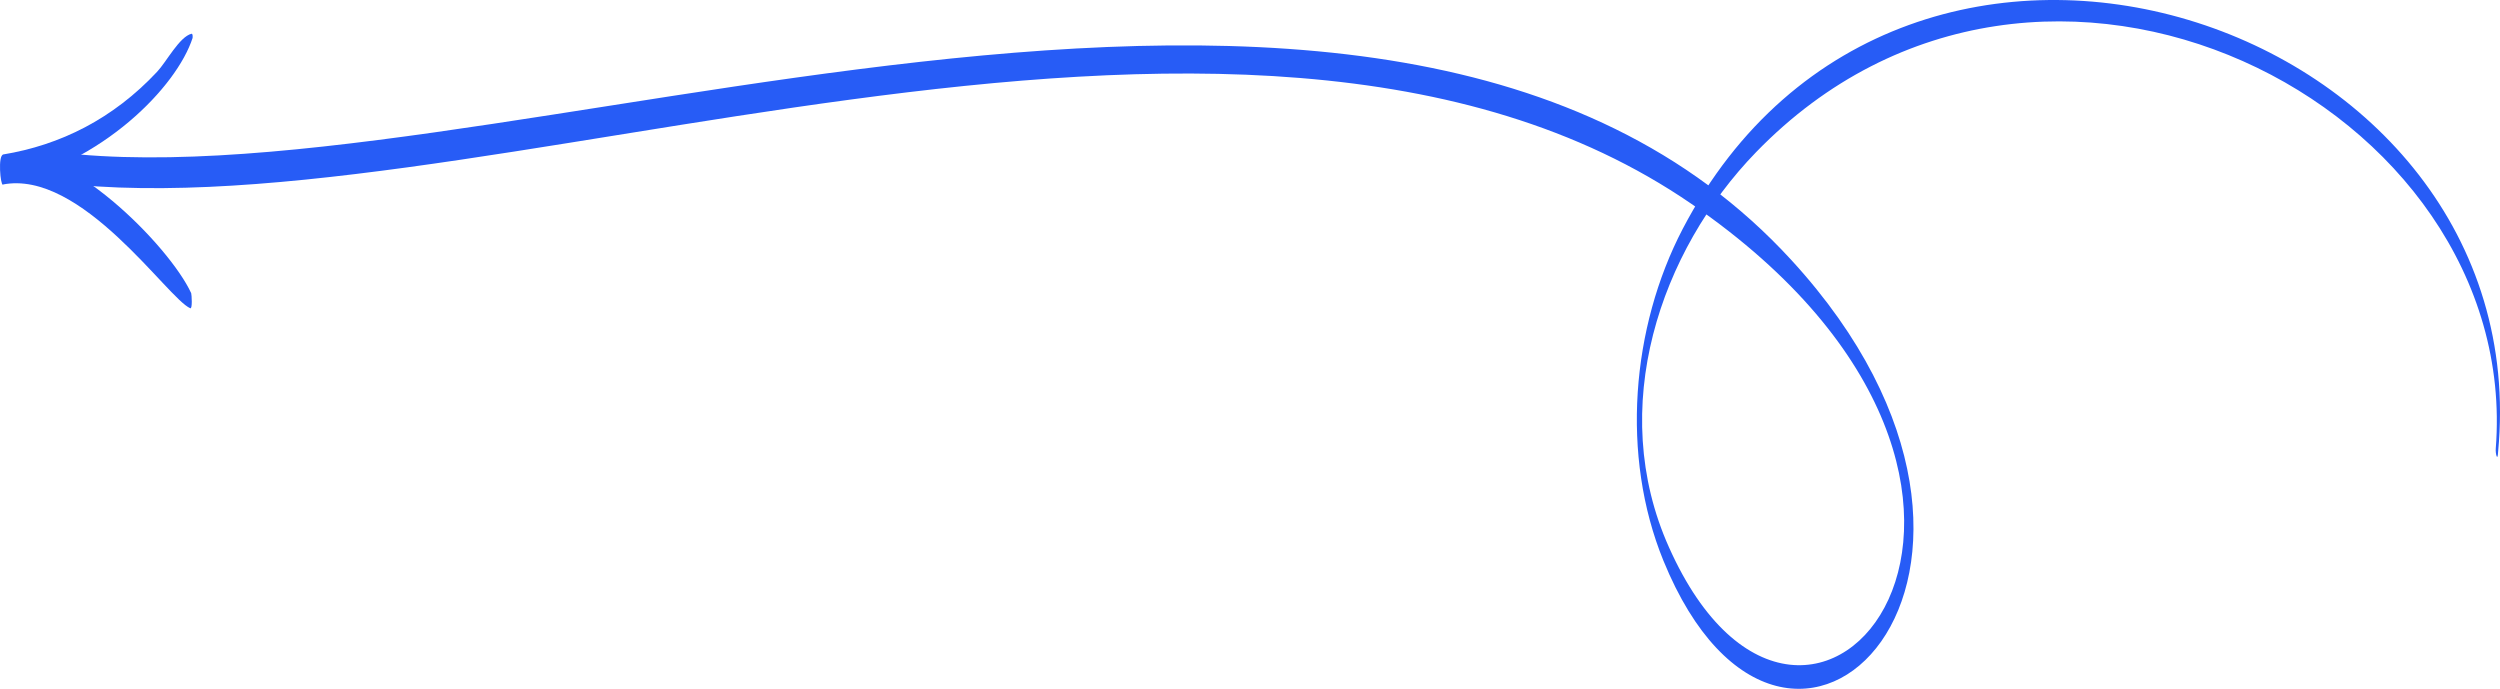 <svg width="519" height="143" viewBox="0 0 519 143" fill="none" xmlns="http://www.w3.org/2000/svg">
<path d="M518.12 93.104C523.688 21.714 423.758 -29.433 364.562 31.591C344.635 52.128 333.499 84.694 346.491 113.641C375.209 177.892 437.727 101.906 351.179 42.349C257.111 -22.294 94.078 50.857 7.628 37.361C6.554 37.166 7.042 30.907 7.726 31.005C96.813 45.282 286.318 -39.408 371.888 53.986C431.279 118.726 371.107 179.555 345.318 116.379C336.429 94.571 338.676 67.971 349.323 47.532C395.039 -39.994 527.107 3.915 518.608 93.789C518.51 96.038 518.022 94.18 518.12 93.104Z" fill="#275CF6"/>
<path d="M39.984 7.878C36.685 18.027 21.351 33.837 0.583 38.325C0.098 38.423 -0.485 32.275 0.68 32.08C13.587 29.152 35.229 51.109 39.693 60.868C39.79 61.161 39.984 64.186 39.499 63.991C34.841 62.039 16.887 35.008 0.486 38.325C0.486 36.276 0.583 34.129 0.583 32.08C12.52 30.128 23.486 24.663 32.609 14.905C34.55 12.855 37.267 7.586 39.79 7C40.082 7.098 39.984 7.781 39.984 7.878Z" fill="#275CF6"/>
</svg>
